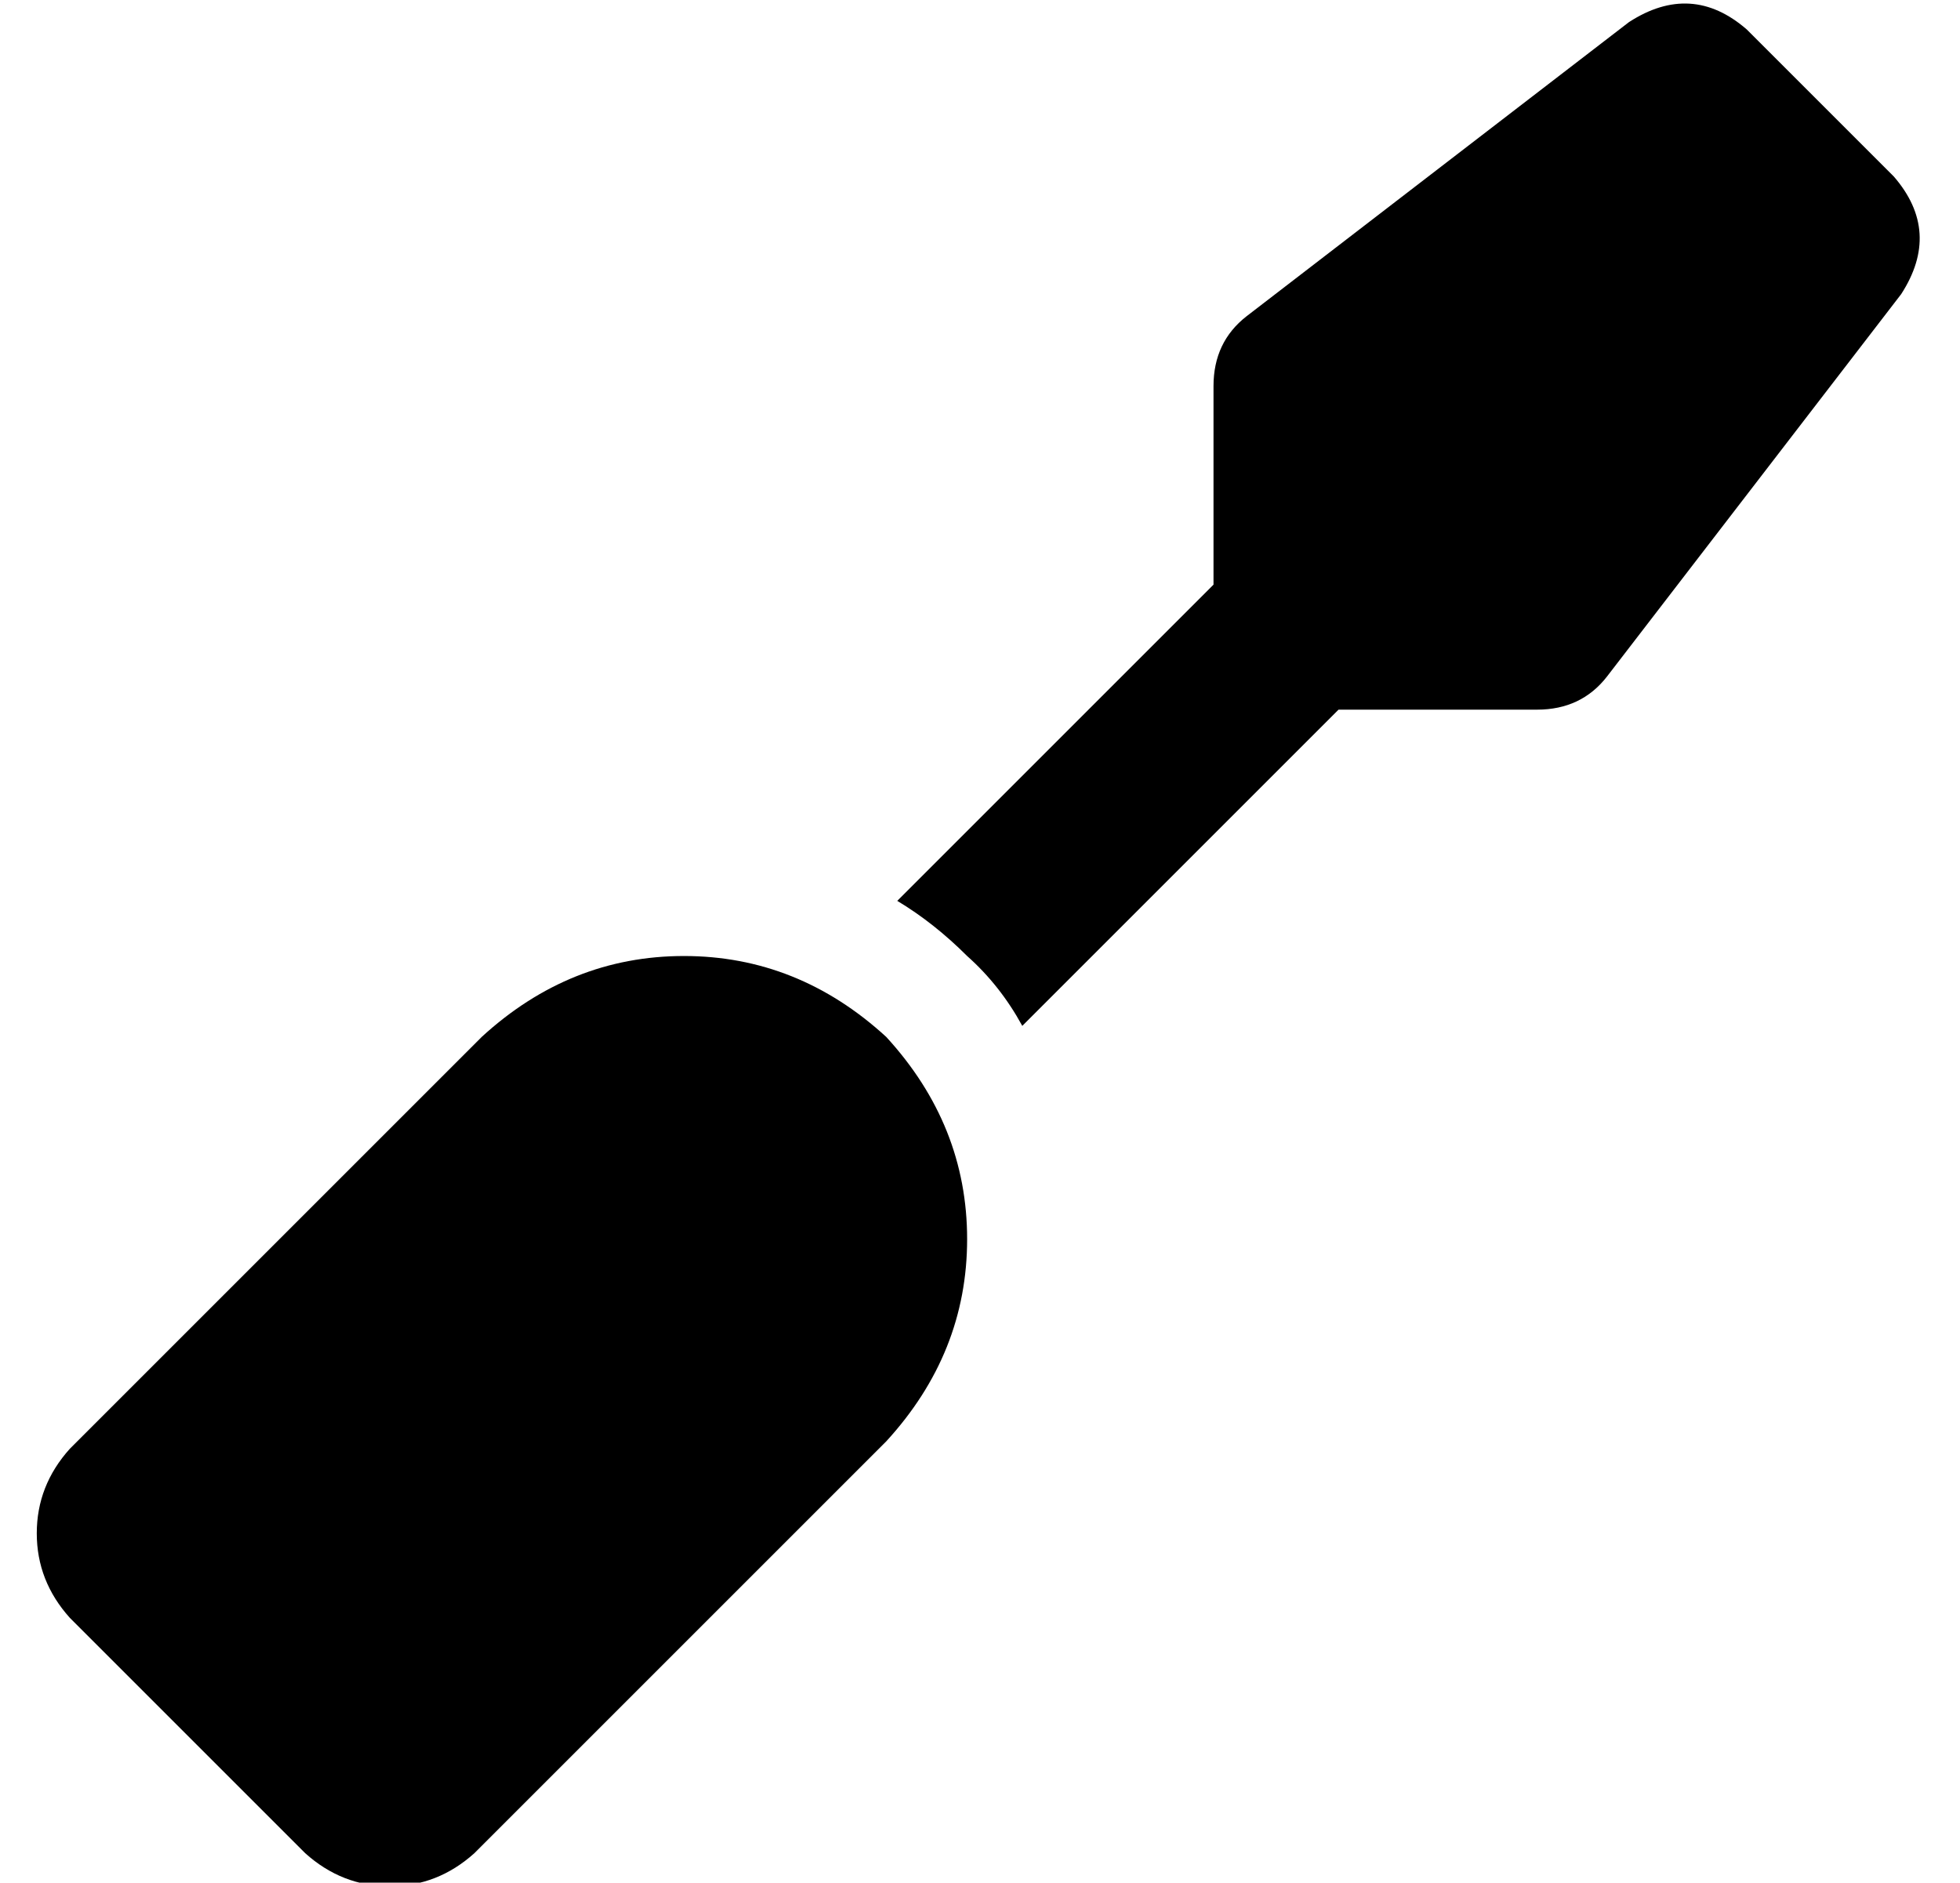 <?xml version="1.0" standalone="no"?>
<!DOCTYPE svg PUBLIC "-//W3C//DTD SVG 1.1//EN" "http://www.w3.org/Graphics/SVG/1.1/DTD/svg11.dtd" >
<svg xmlns="http://www.w3.org/2000/svg" xmlns:xlink="http://www.w3.org/1999/xlink" version="1.1" viewBox="-10 -40 533 512">
   <path fill="currentColor"
d="M465 -32q-15 -13 -32 -2l-104 80v0q-9 7 -9 19v54v0l-86 86v0q10 6 19 15q9 8 15 19l86 -86v0h54v0q12 0 19 -9l80 -104v0q11 -17 -2 -32l-40 -40v0zM121 242l-112 112l112 -112l-112 112q-9 10 -9 23t9 23l64 64v0q10 9 23 9t23 -9l112 -112v0q22 -24 22 -55t-22 -55
q-24 -22 -55 -22t-55 22v0z" />
</svg>
